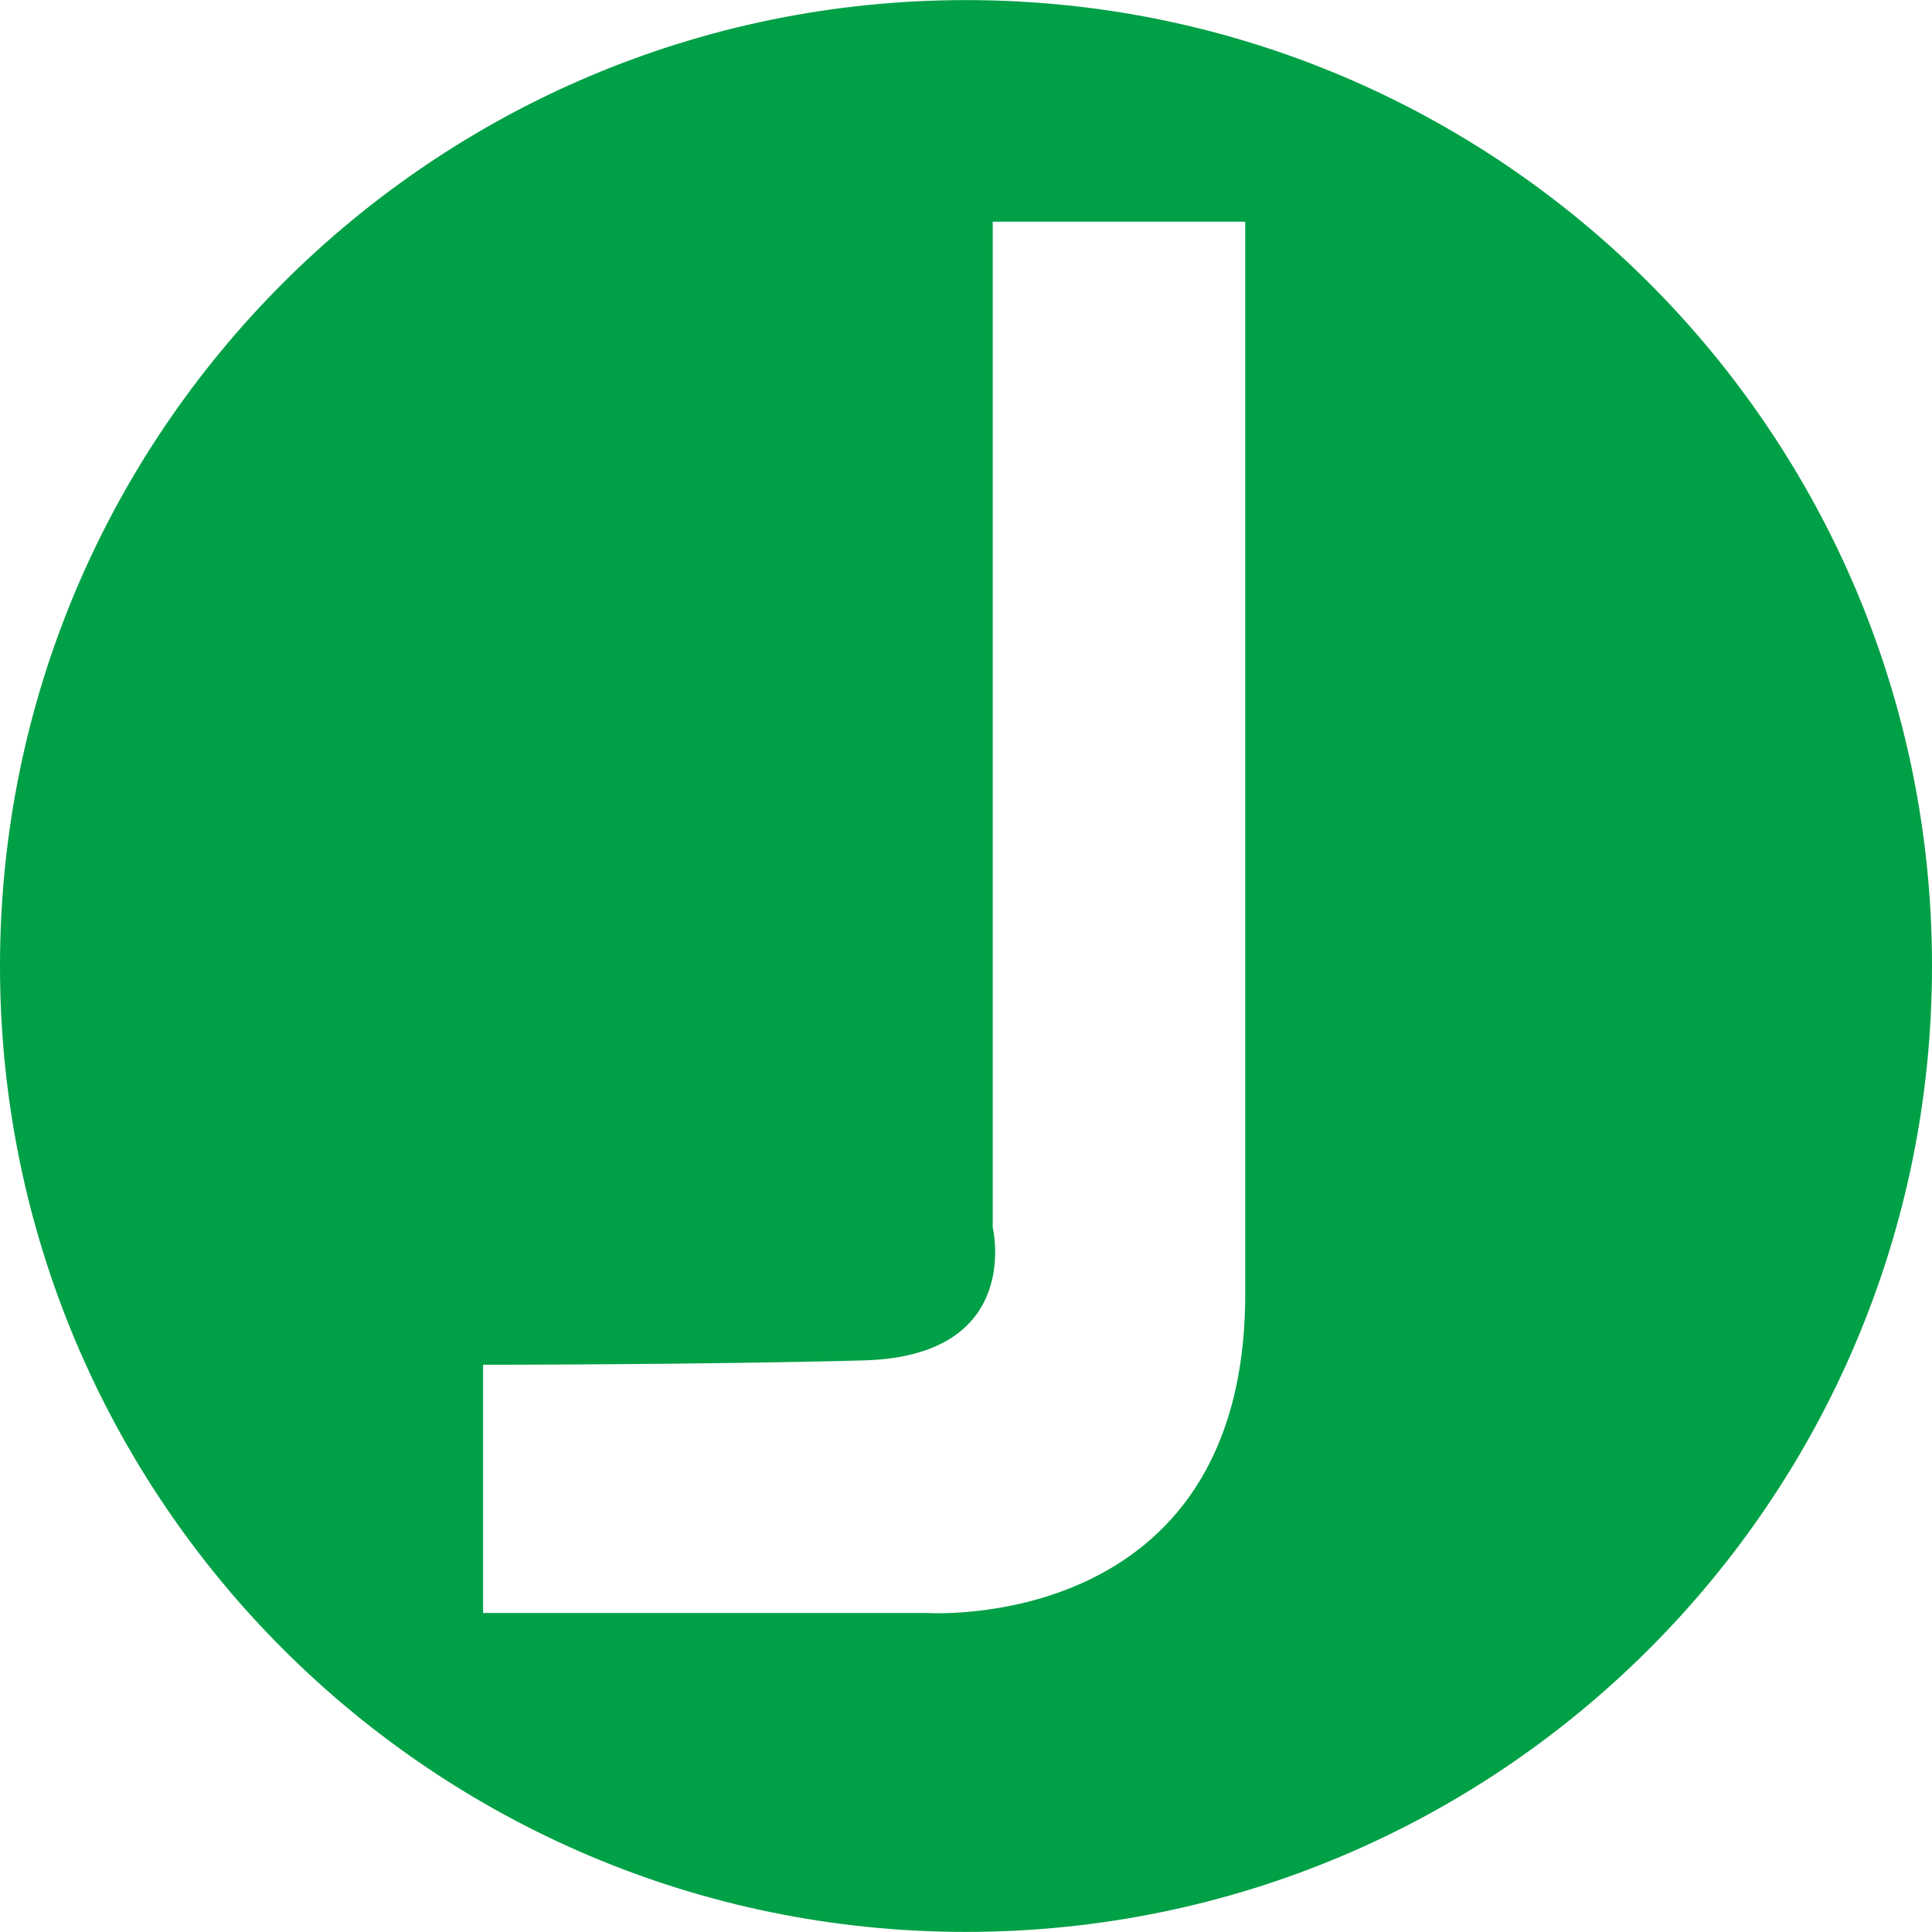 <?xml version="1.0" encoding="iso-8859-1"?>
<!-- Generator: Adobe Illustrator 18.1.1, SVG Export Plug-In . SVG Version: 6.00 Build 0)  -->
<svg version="1.1" id="Capa_1" xmlns="http://www.w3.org/2000/svg" xmlns:xlink="http://www.w3.org/1999/xlink" x="0px" y="0px"
	 viewBox="0 0 20.384 20.384" style="enable-background:new 0 0 20.384 20.384;" xml:space="preserve" fill="#999">
<g>
	<path style="fill:#00a046;" d="M10.192,0.001C4.564,0.001,0,4.564,0,10.193c0,5.628,4.564,10.19,10.192,10.19
		c5.629,0,10.192-4.562,10.192-10.19C20.385,4.564,15.821,0.001,10.192,0.001z M13.138,13.653c0,3.598-3.365,3.365-3.365,3.365
		H5.097v-2.619c0,0,2.336,0,4.02-0.046c1.685-0.047,1.357-1.402,1.357-1.402V2.339h2.664C13.138,2.339,13.138,10.053,13.138,13.653z
		"/>
</g>
<g>
</g>
<g>
</g>
<g>
</g>
<g>
</g>
<g>
</g>
<g>
</g>
<g>
</g>
<g>
</g>
<g>
</g>
<g>
</g>
<g>
</g>
<g>
</g>
<g>
</g>
<g>
</g>
<g>
</g>
</svg>
